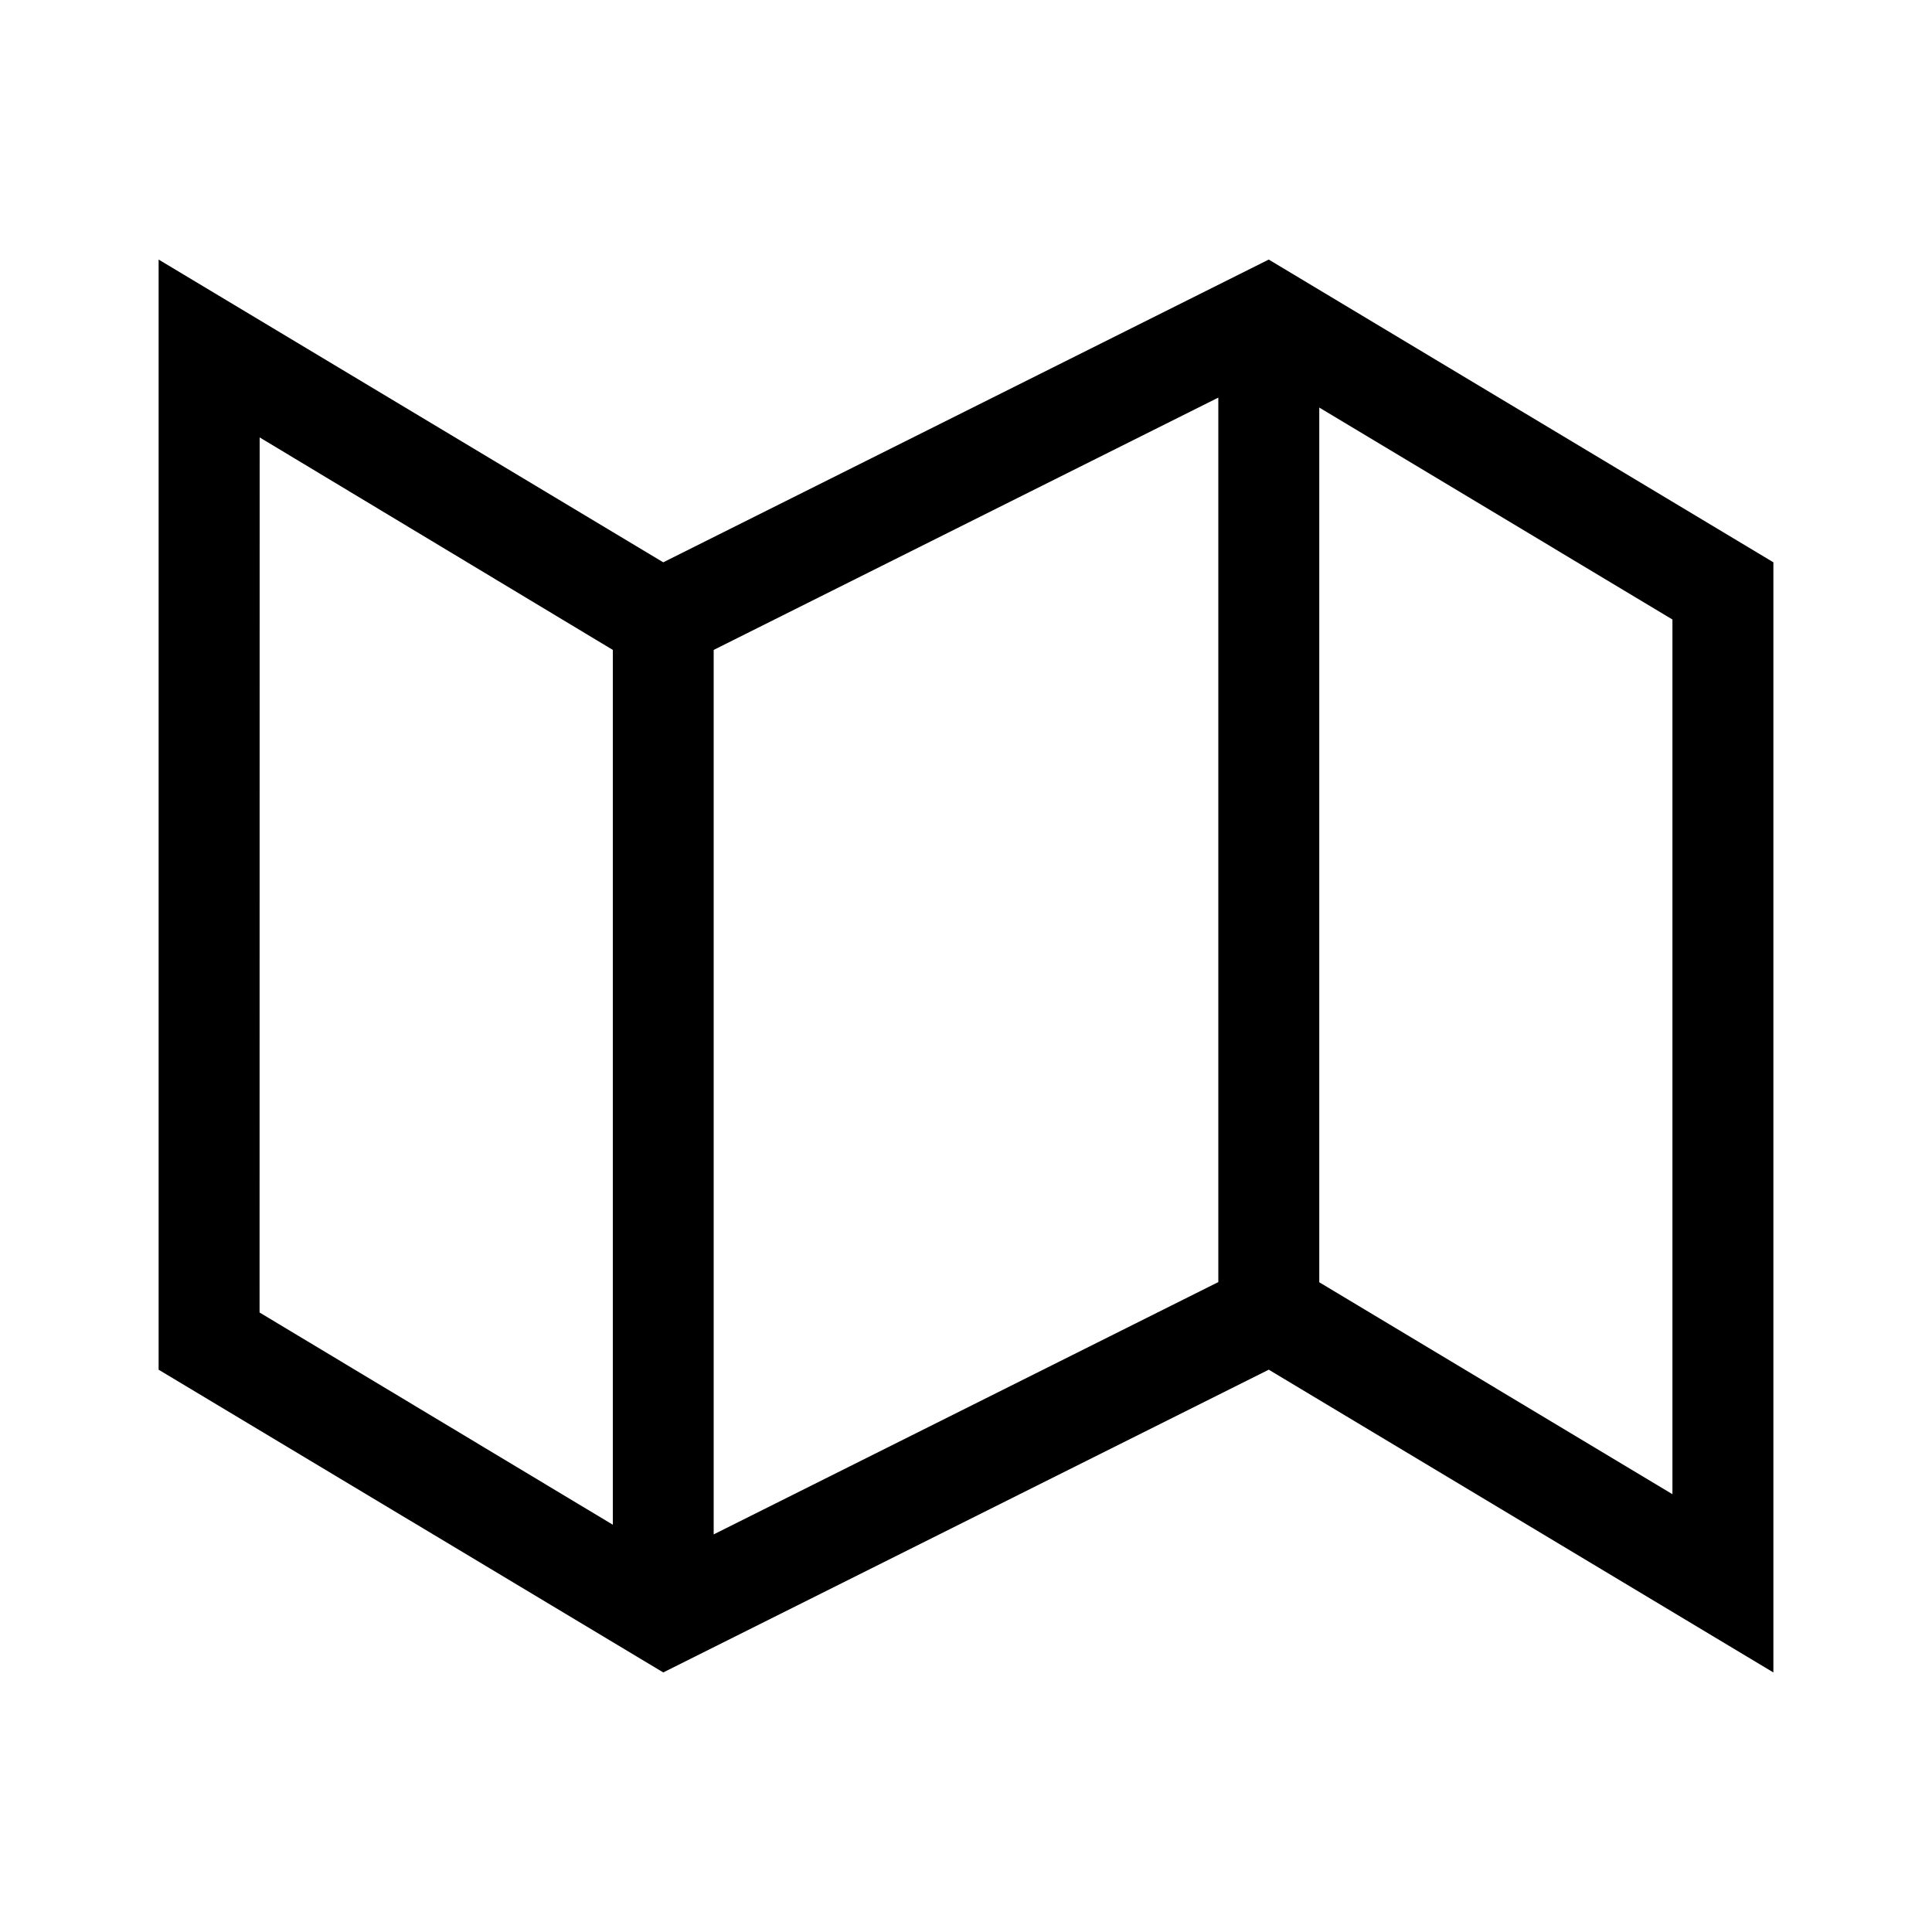 <svg id="Icons" xmlns="http://www.w3.org/2000/svg" viewBox="0 0 200 200"><title>054-carte</title><path d="M131.34,26.87,68.66,58.21,16.42,26.87V141.79l52.24,31.34,62.68-31.34,52.24,31.34V58.21ZM73.88,67.28l52.24-26.12v91.56L73.88,158.84Zm-47-22,36.56,22v90.56L26.87,135.87ZM173.13,154.68l-36.56-21.94V42.19l36.56,21.94Z"/></svg>